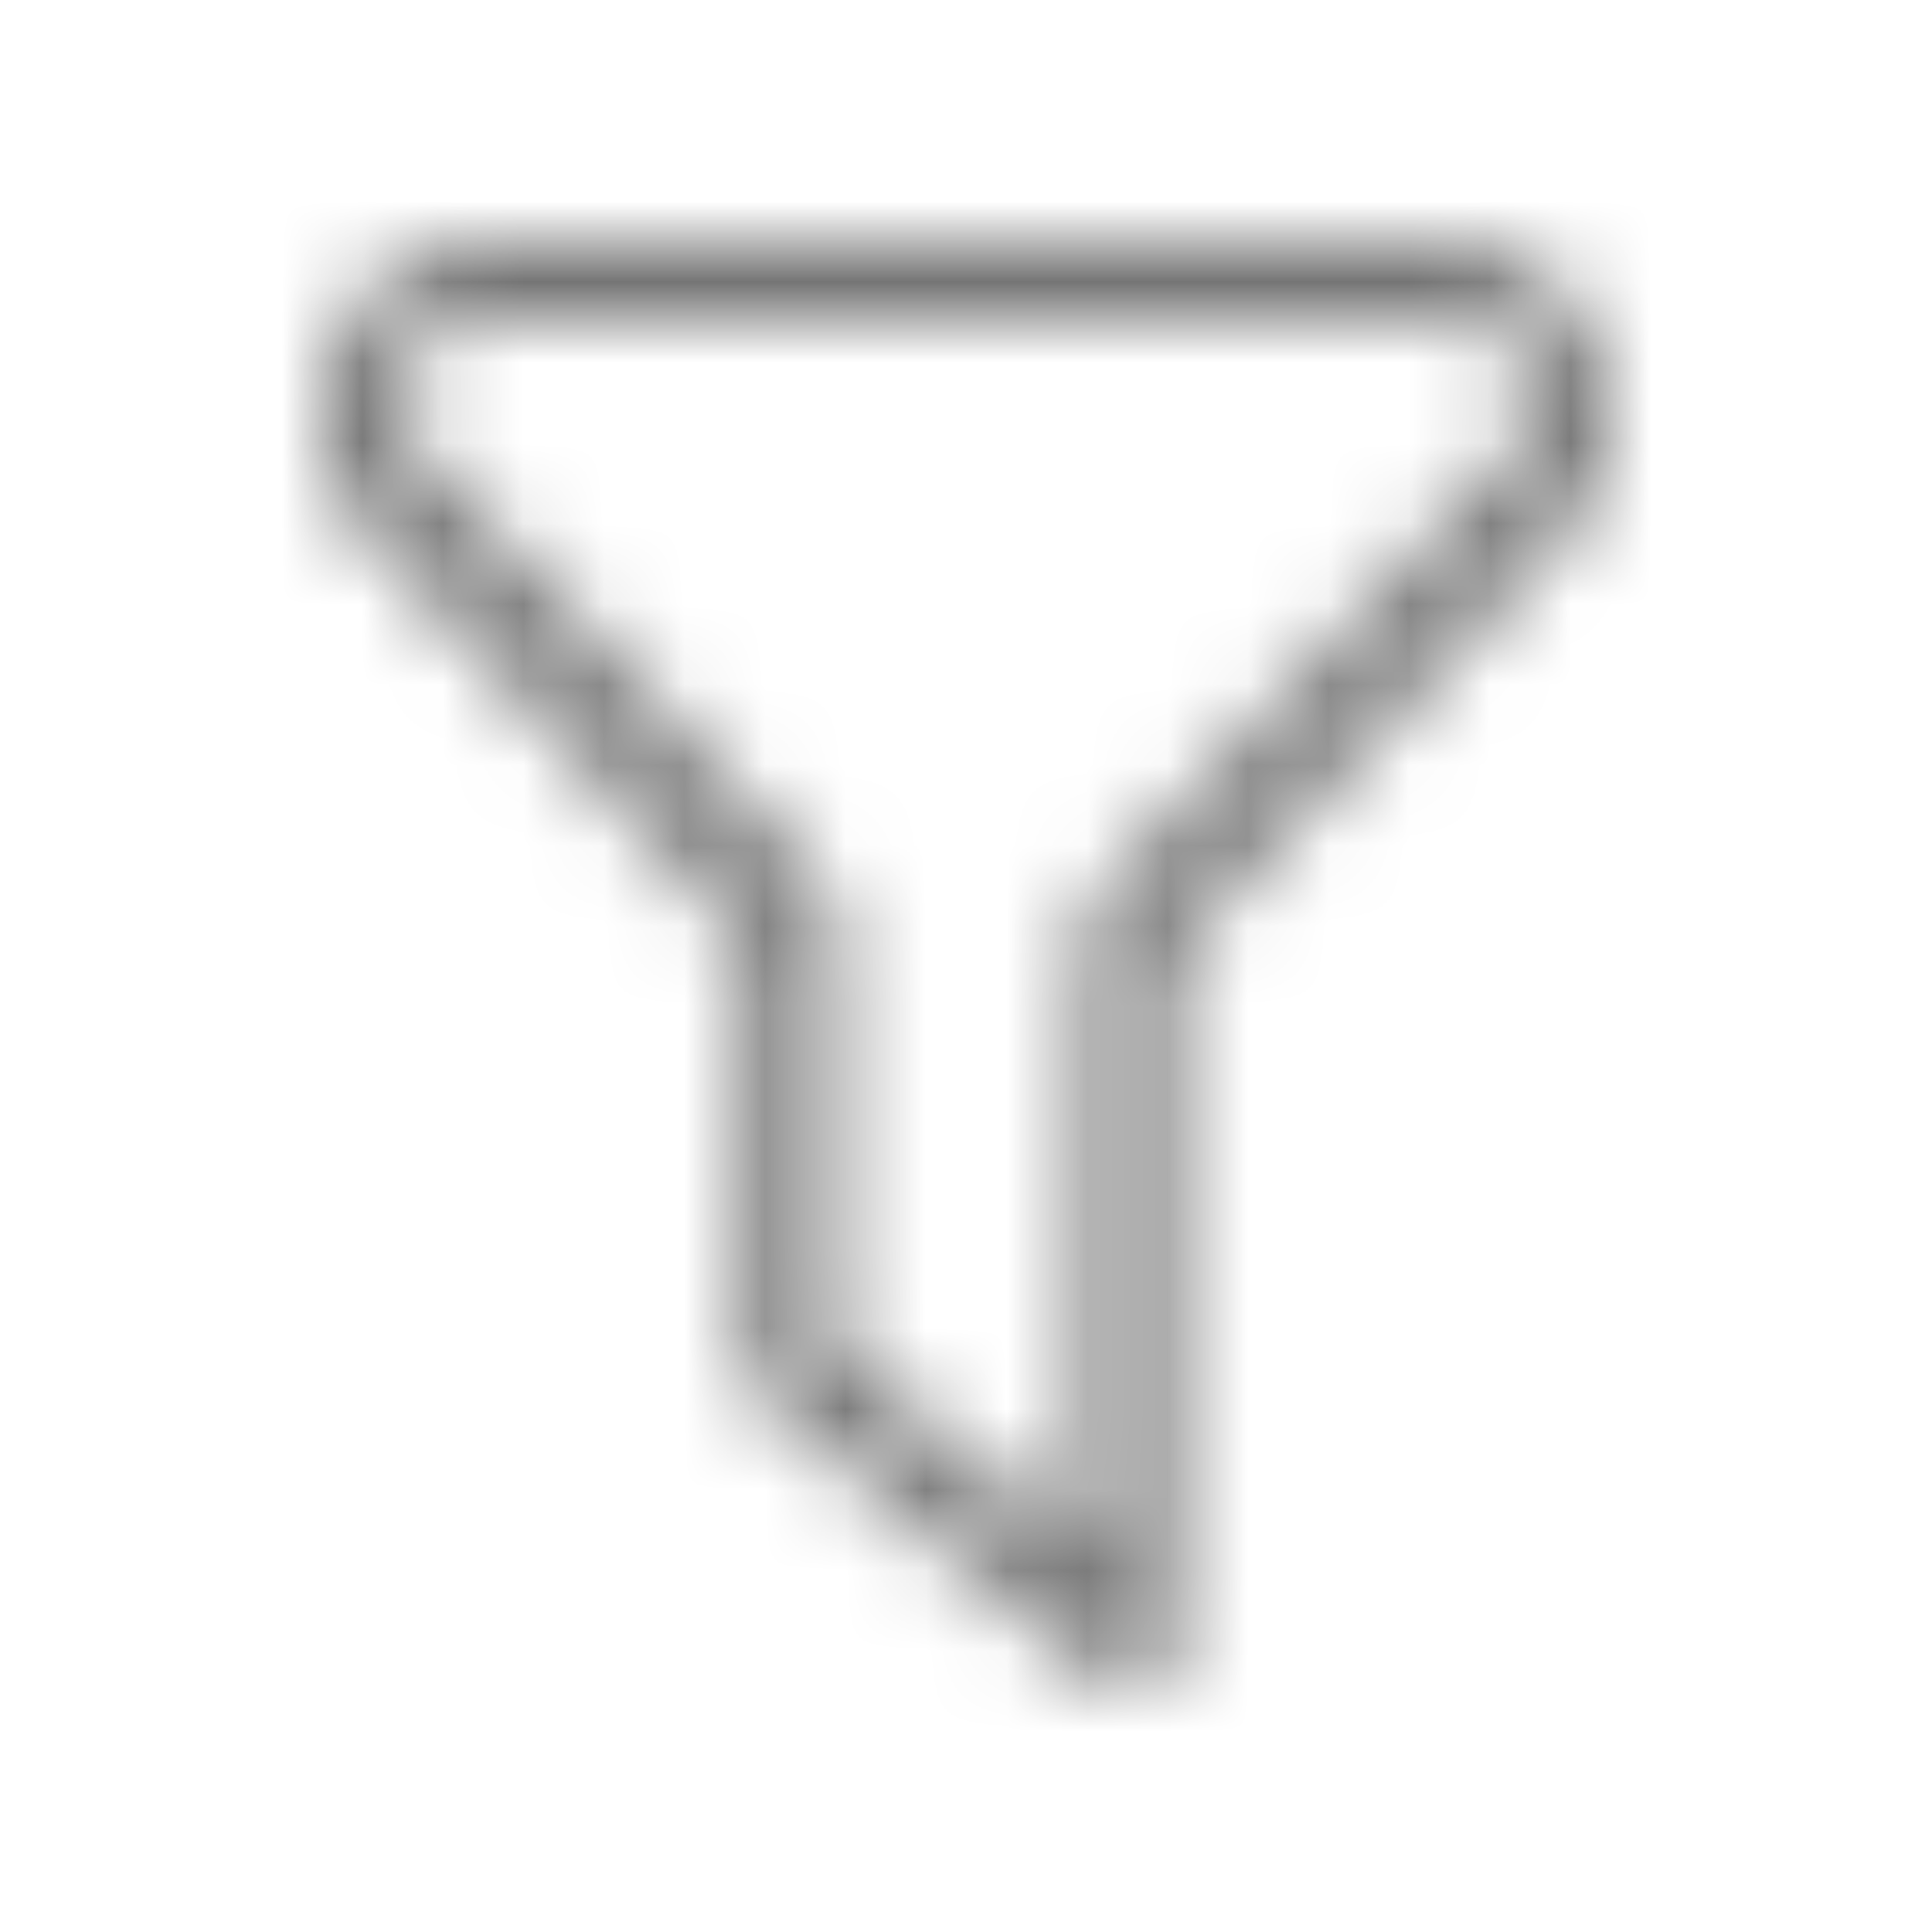 <svg xmlns="http://www.w3.org/2000/svg" xmlns:xlink="http://www.w3.org/1999/xlink" width="24" height="24" viewBox="0 0 24 24">
    <defs>
        <path id="a" d="M19.01 4.977c0 .238-.08.457-.232.636a1.27 1.27 0 0 0-.046.057l-4.936 5.273c-.221.236-.345.551-.345.88v7.465l-3.064-2.563v-5.062c0-.328-.123-.643-.344-.88L5.276 5.687a1.257 1.257 0 0 0-.065-.087.97.97 0 0 1-.22-.622c0-.533.42-.967.936-.967h12.146c.516 0 .937.434.937.967zM17.899 3H6.1C4.943 3 4 3.973 4 5.168c0 .516.176 1.008.496 1.399a.61.61 0 0 0 .084.11l4.662 4.985v5.212c0 .184.08.349.205.46l.021.021 4.19 3.504a.563.563 0 0 0 .812-.069.606.606 0 0 0 .131-.463v-8.51l4.817-5.145a.607.607 0 0 0 .061-.075c.336-.396.521-.9.521-1.429C20 3.973 19.057 3 17.899 3z"/>
    </defs>
    <g fill="none" fill-rule="evenodd">
        <mask id="b" fill="#fff">
            <use xlink:href="#a"/>
        </mask>
        <g fill="currentColor" fill-opacity=".54" mask="url(#b)">
            <path d="M0 0h24v24H0z"/>
        </g>
    </g>
</svg>
